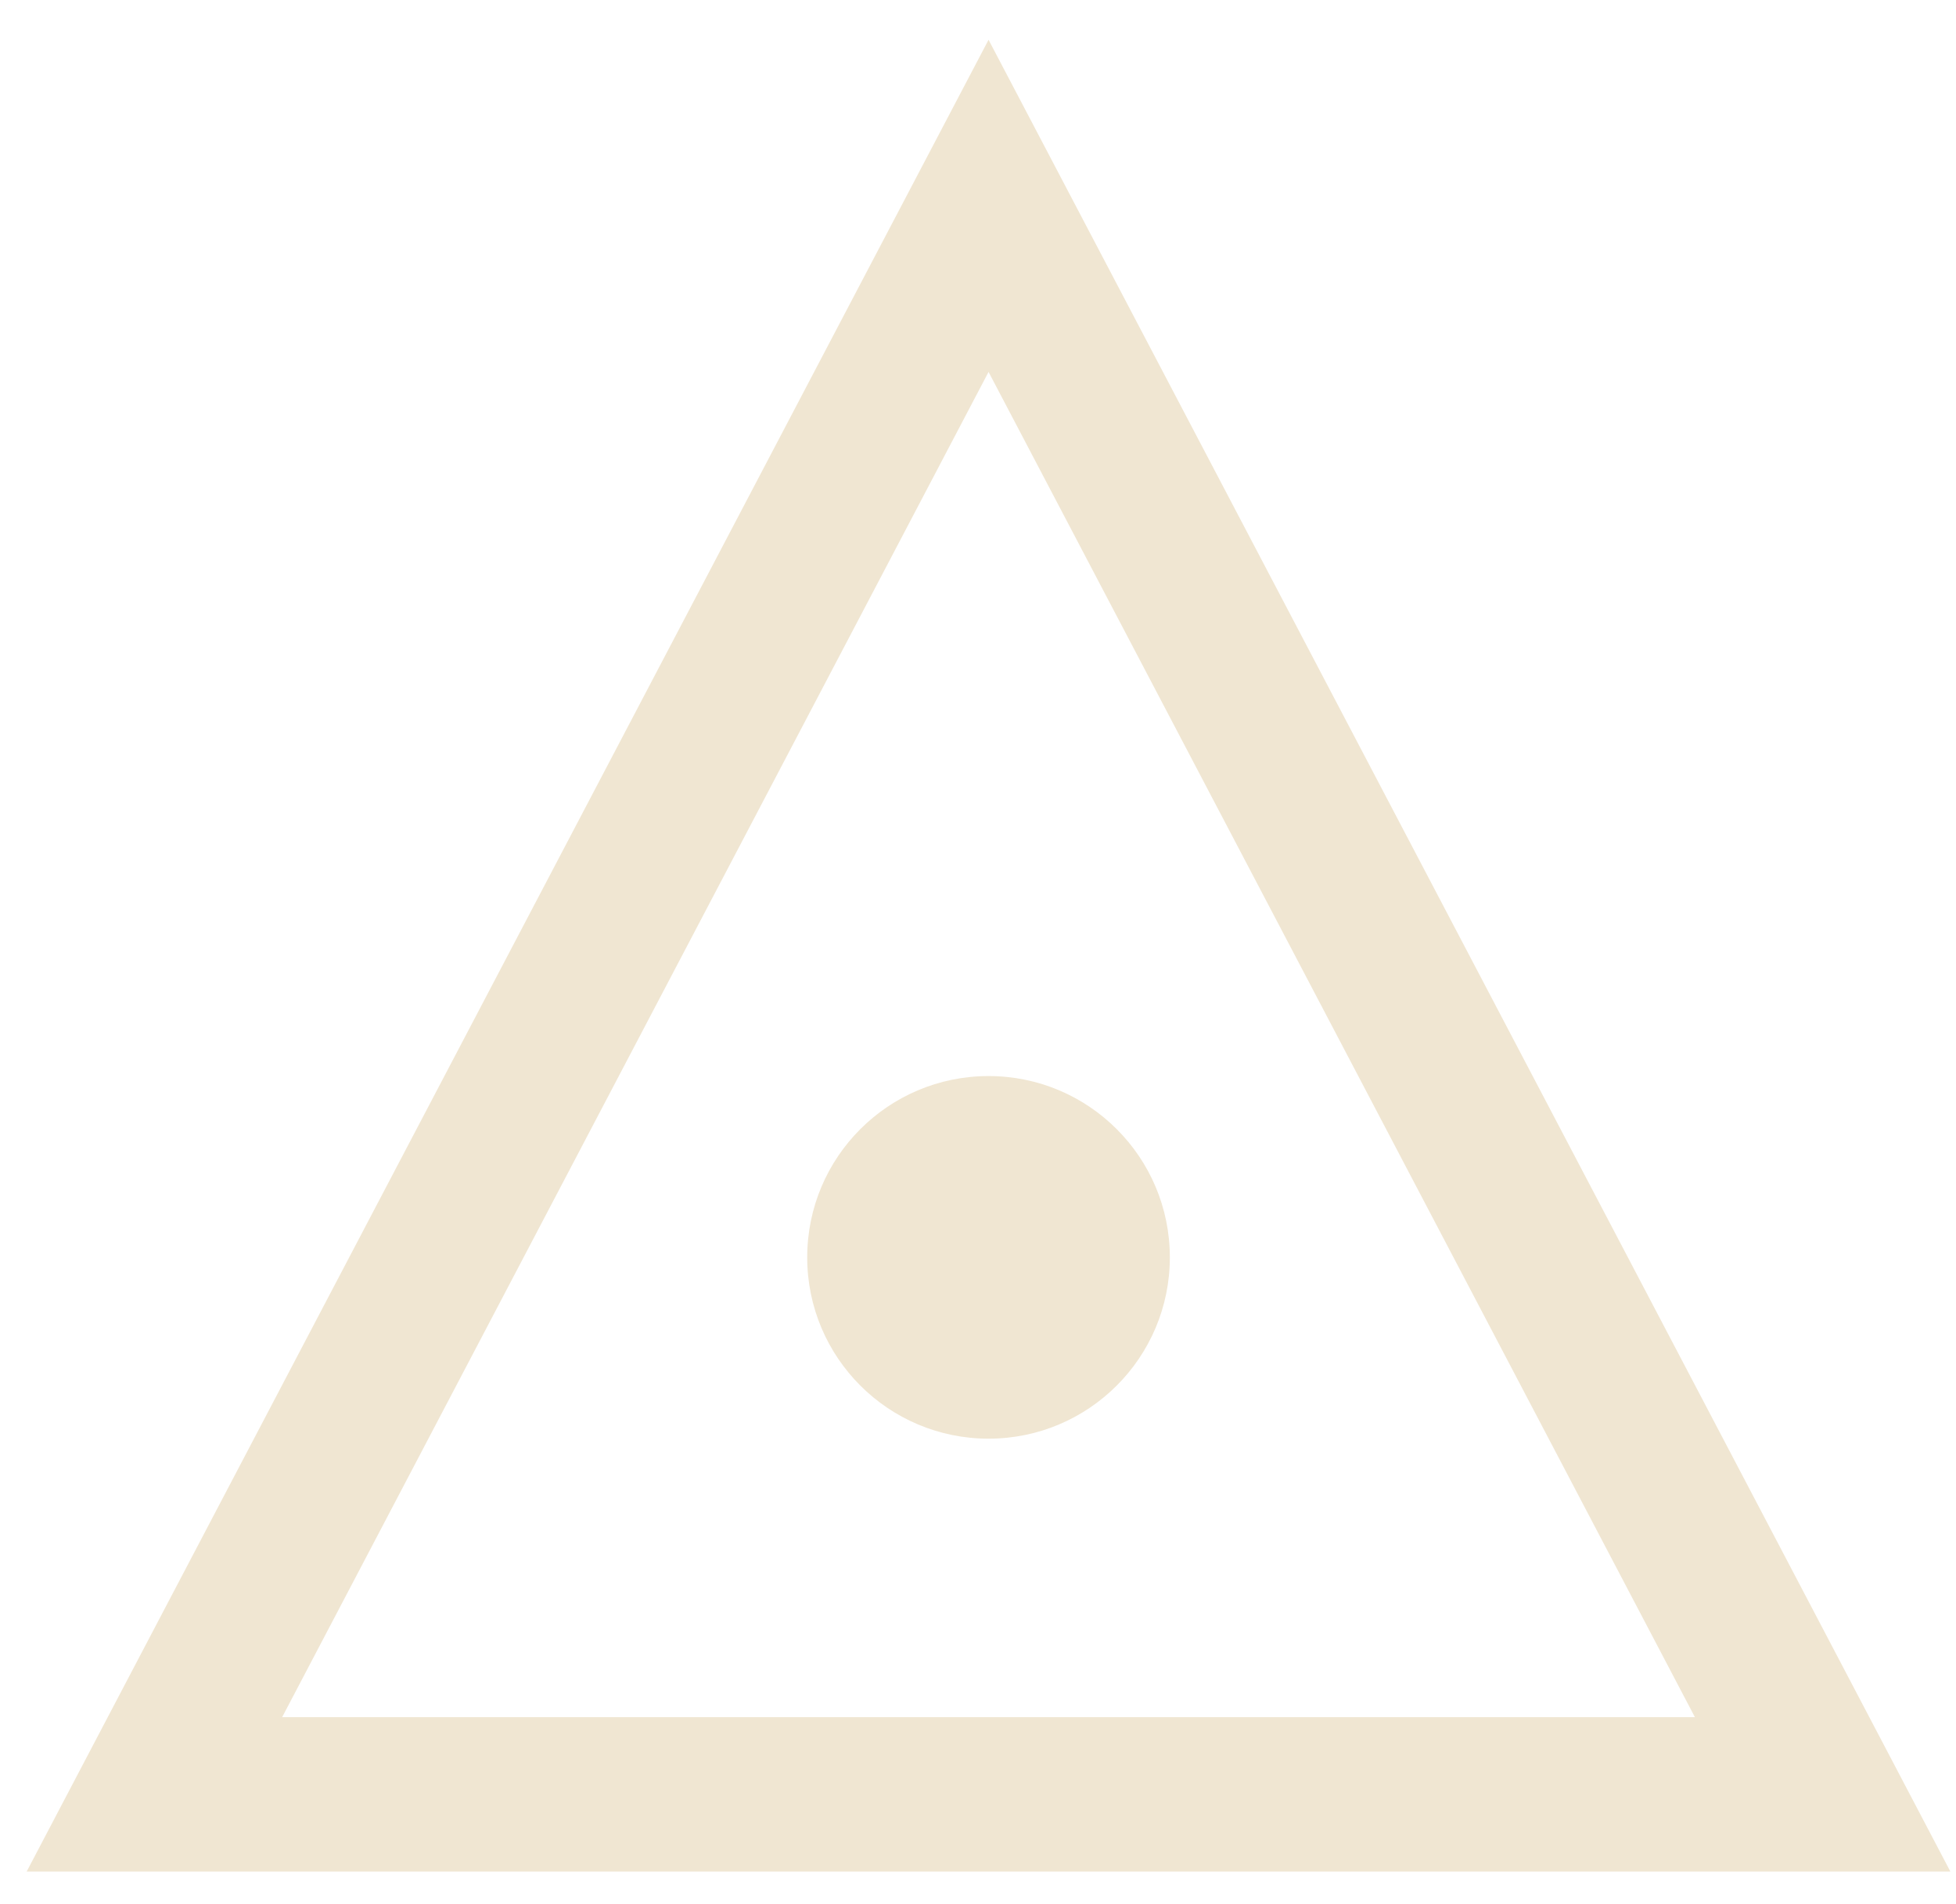 <?xml version="1.0" encoding="UTF-8" standalone="no"?>
<svg width="38px" height="37px" viewBox="0 0 38 37" version="1.1" xmlns="http://www.w3.org/2000/svg" xmlns:xlink="http://www.w3.org/1999/xlink">
    <!-- Generator: Sketch 46.2 (44496) - http://www.bohemiancoding.com/sketch -->
    <title>picto l'essence</title>
    <desc>Created with Sketch.</desc>
    <defs></defs>
    <g id="Page-1" stroke="none" stroke-width="1" fill="none" fill-rule="evenodd">
        <g id="Desktop-HD" transform="translate(-28, -1380)">
            <g id="side-navbar" transform="translate(0, 672)">
                <g id="item-1" transform="translate(0, 680)">
                    <g id="title-arcane" transform="translate(31, 22)">
                        <g id="picto-l'essence" transform="translate(0, 10)">
                            <polygon id="Stroke-1" stroke="#F0E6D2" stroke-width="3" points="32.409 30.866 0 30.866 16.205 0"></polygon>
                            <path d="M19.727,20.432 C19.727,22.377 18.15,23.955 16.205,23.955 C14.258,23.955 12.682,22.377 12.682,20.432 C12.682,18.486 14.258,16.909 16.205,16.909 C18.15,16.909 19.727,18.486 19.727,20.432" id="Fill-3" fill="#F0E6D2"></path>
                        </g>
                    </g>
                </g>
            </g>
        </g>
    </g>
</svg>